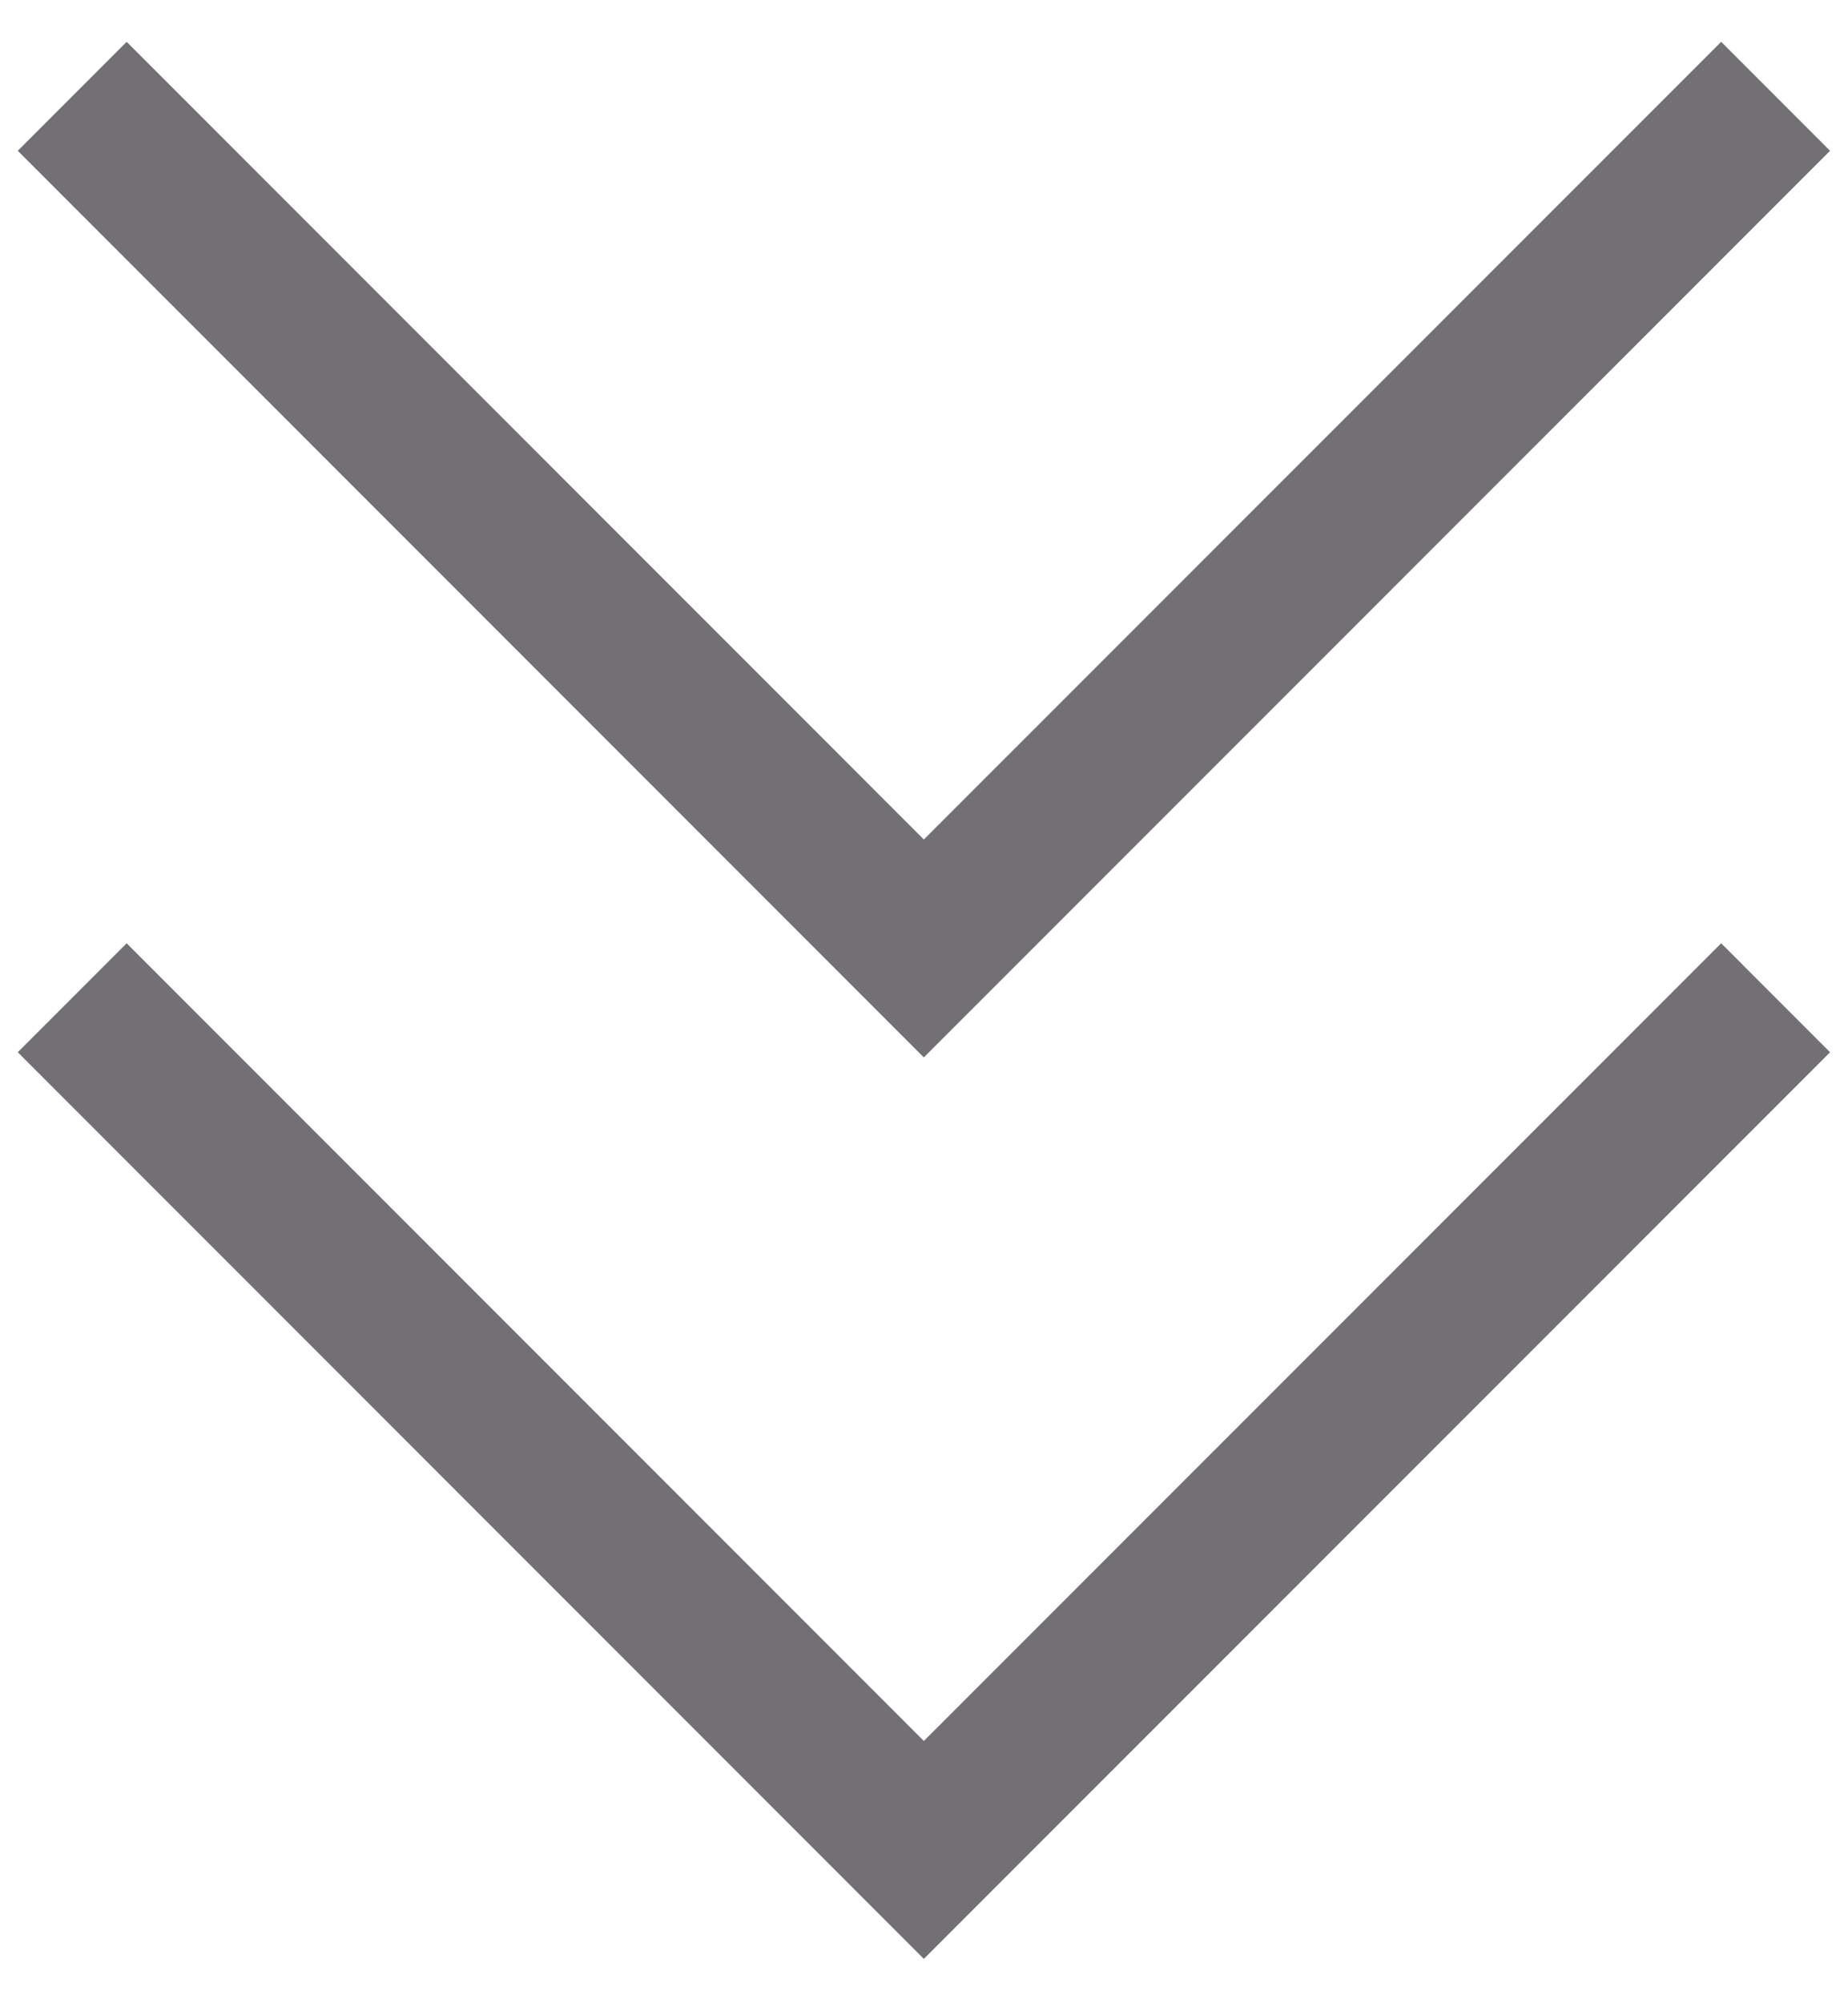 <svg width="12" height="13" viewBox="0 0 12 13" fill="none" xmlns="http://www.w3.org/2000/svg">
<path d="M0.469 6.475L5.999 12.005L11.53 6.475" stroke="#727074"/>
<path d="M0.469 0.625L5.999 6.155L11.53 0.625" stroke="#727074"/>
</svg>
